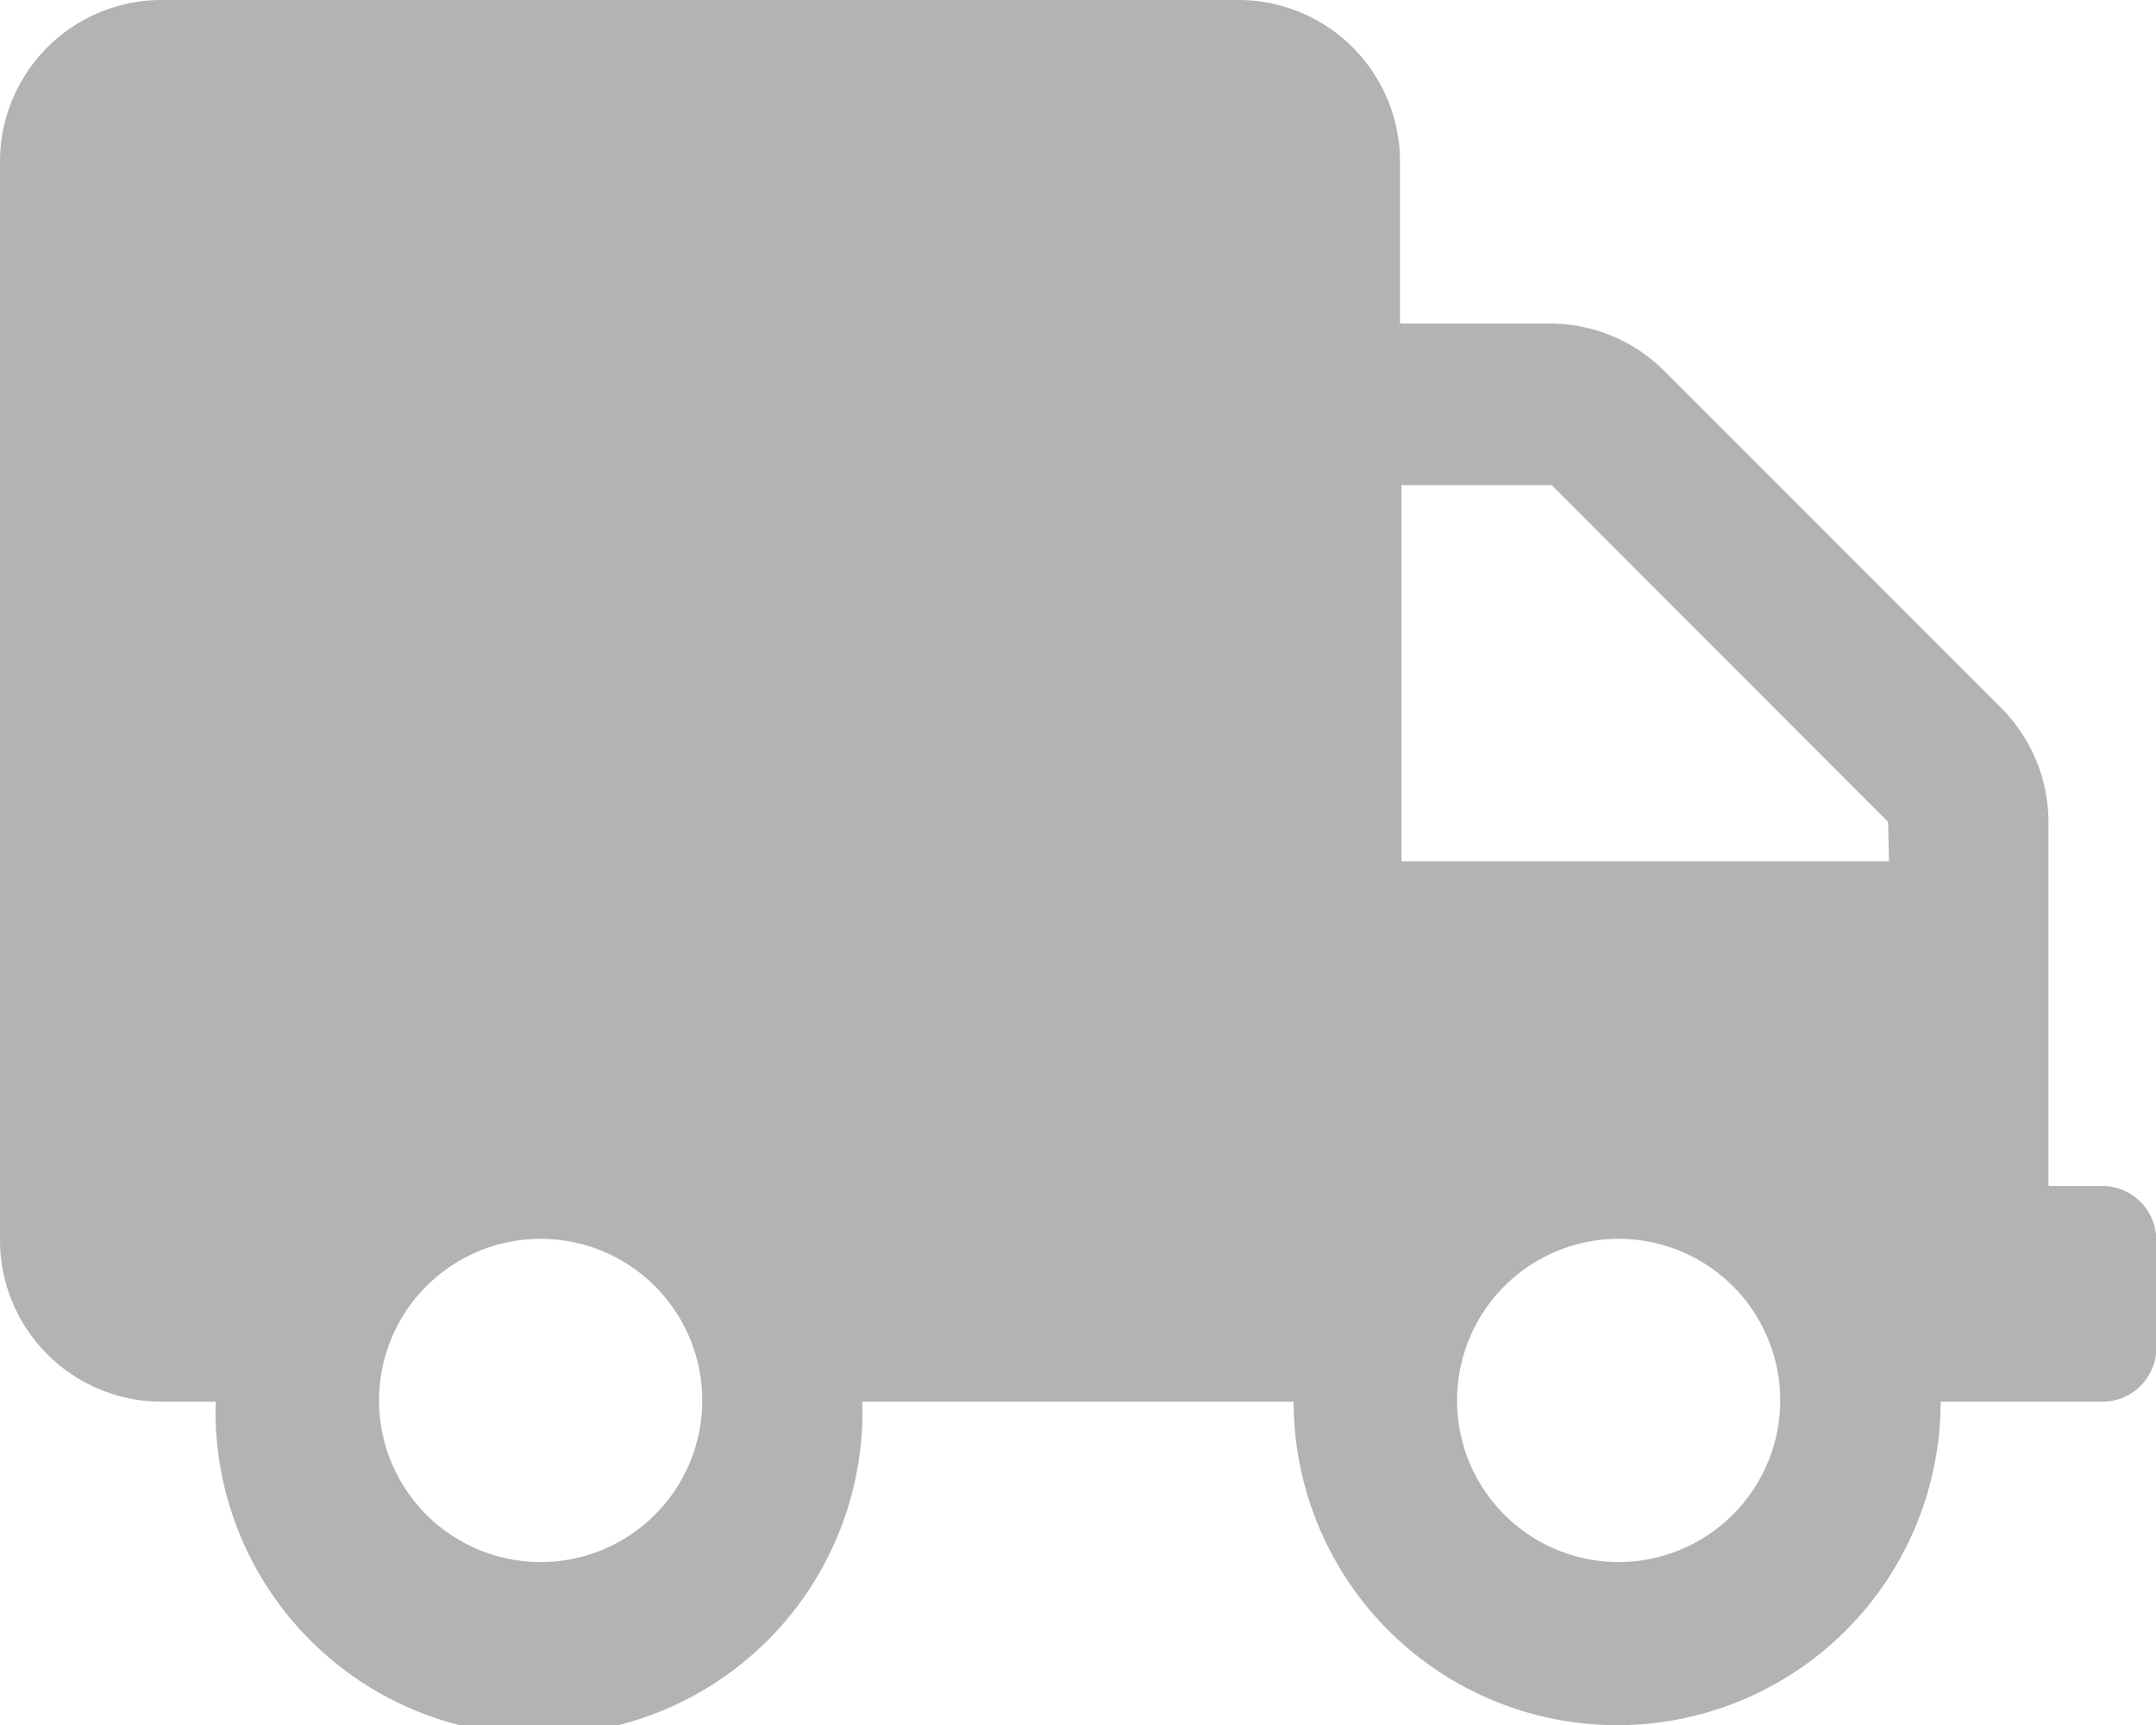 <svg id="Capa_1" data-name="Capa 1" xmlns="http://www.w3.org/2000/svg" viewBox="0 0 71.78 57.43"><defs><style>.cls-1{fill:#b3b3b3;}</style></defs><path class="cls-1" d="M70,39.48H68.2V27.36a5.4,5.4,0,0,0-1.59-3.81l-11.2-11.2a5.38,5.38,0,0,0-3.8-1.58h-5V5.38A5.38,5.38,0,0,0,41.28,0H5.38A5.38,5.38,0,0,0,0,5.38v35.9a5.38,5.38,0,0,0,5.38,5.38h1.8a10.77,10.77,0,1,0,21.53,0H43.07a10.77,10.77,0,1,0,21.54,0H70a1.79,1.79,0,0,0,1.79-1.79V41.28A1.8,1.8,0,0,0,70,39.48ZM18,52a5.38,5.38,0,1,1,5.38-5.38A5.38,5.38,0,0,1,18,52Zm35.89,0a5.38,5.38,0,1,1,5.38-5.38A5.39,5.39,0,0,1,53.84,52Zm9-23.33H46.66V16.15h5l11.2,11.21Z"/></svg>